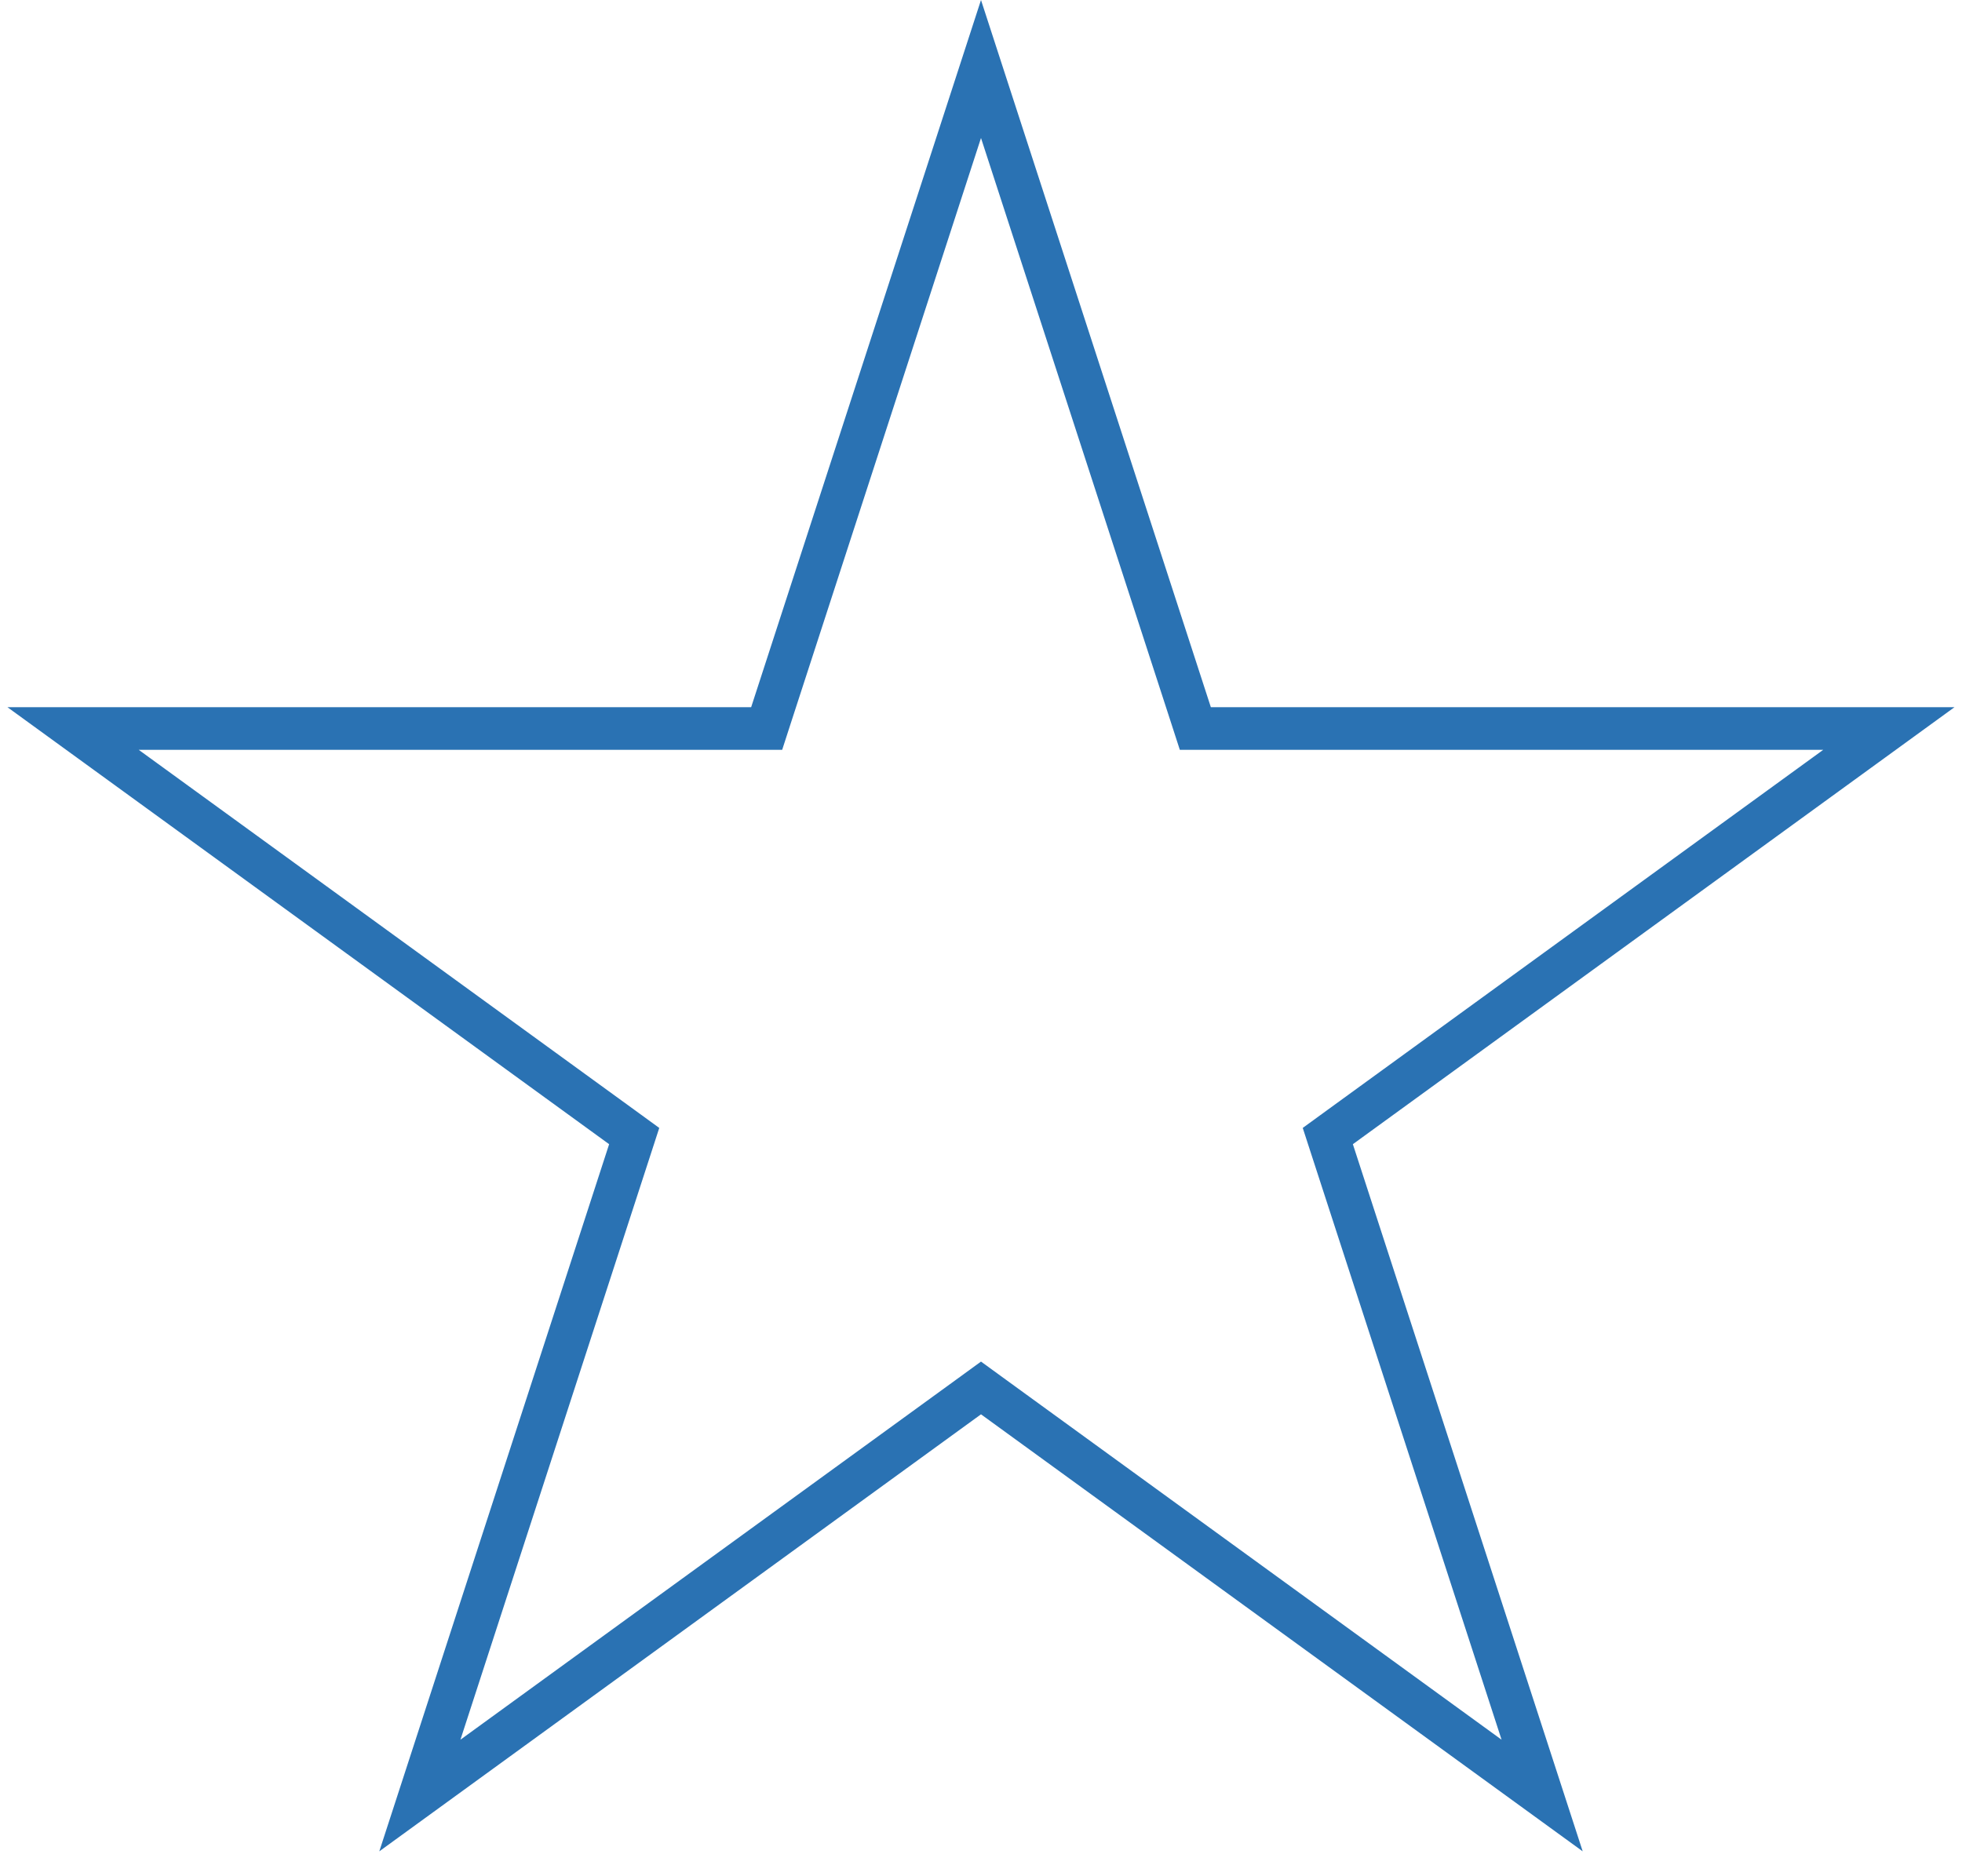 <svg width="46" height="44" viewBox="0 0 46 44" fill="none" xmlns="http://www.w3.org/2000/svg">
<path d="M23 1.618L27.913 16.738L28.025 17.084H28.388H44.286L31.425 26.428L31.131 26.642L31.243 26.987L36.156 42.107L23.294 32.763L23 32.549L22.706 32.763L9.844 42.107L14.757 26.987L14.869 26.642L14.575 26.428L1.713 17.084H17.612H17.975L18.087 16.738L23 1.618Z" stroke="#2A72B3"/>
</svg>

